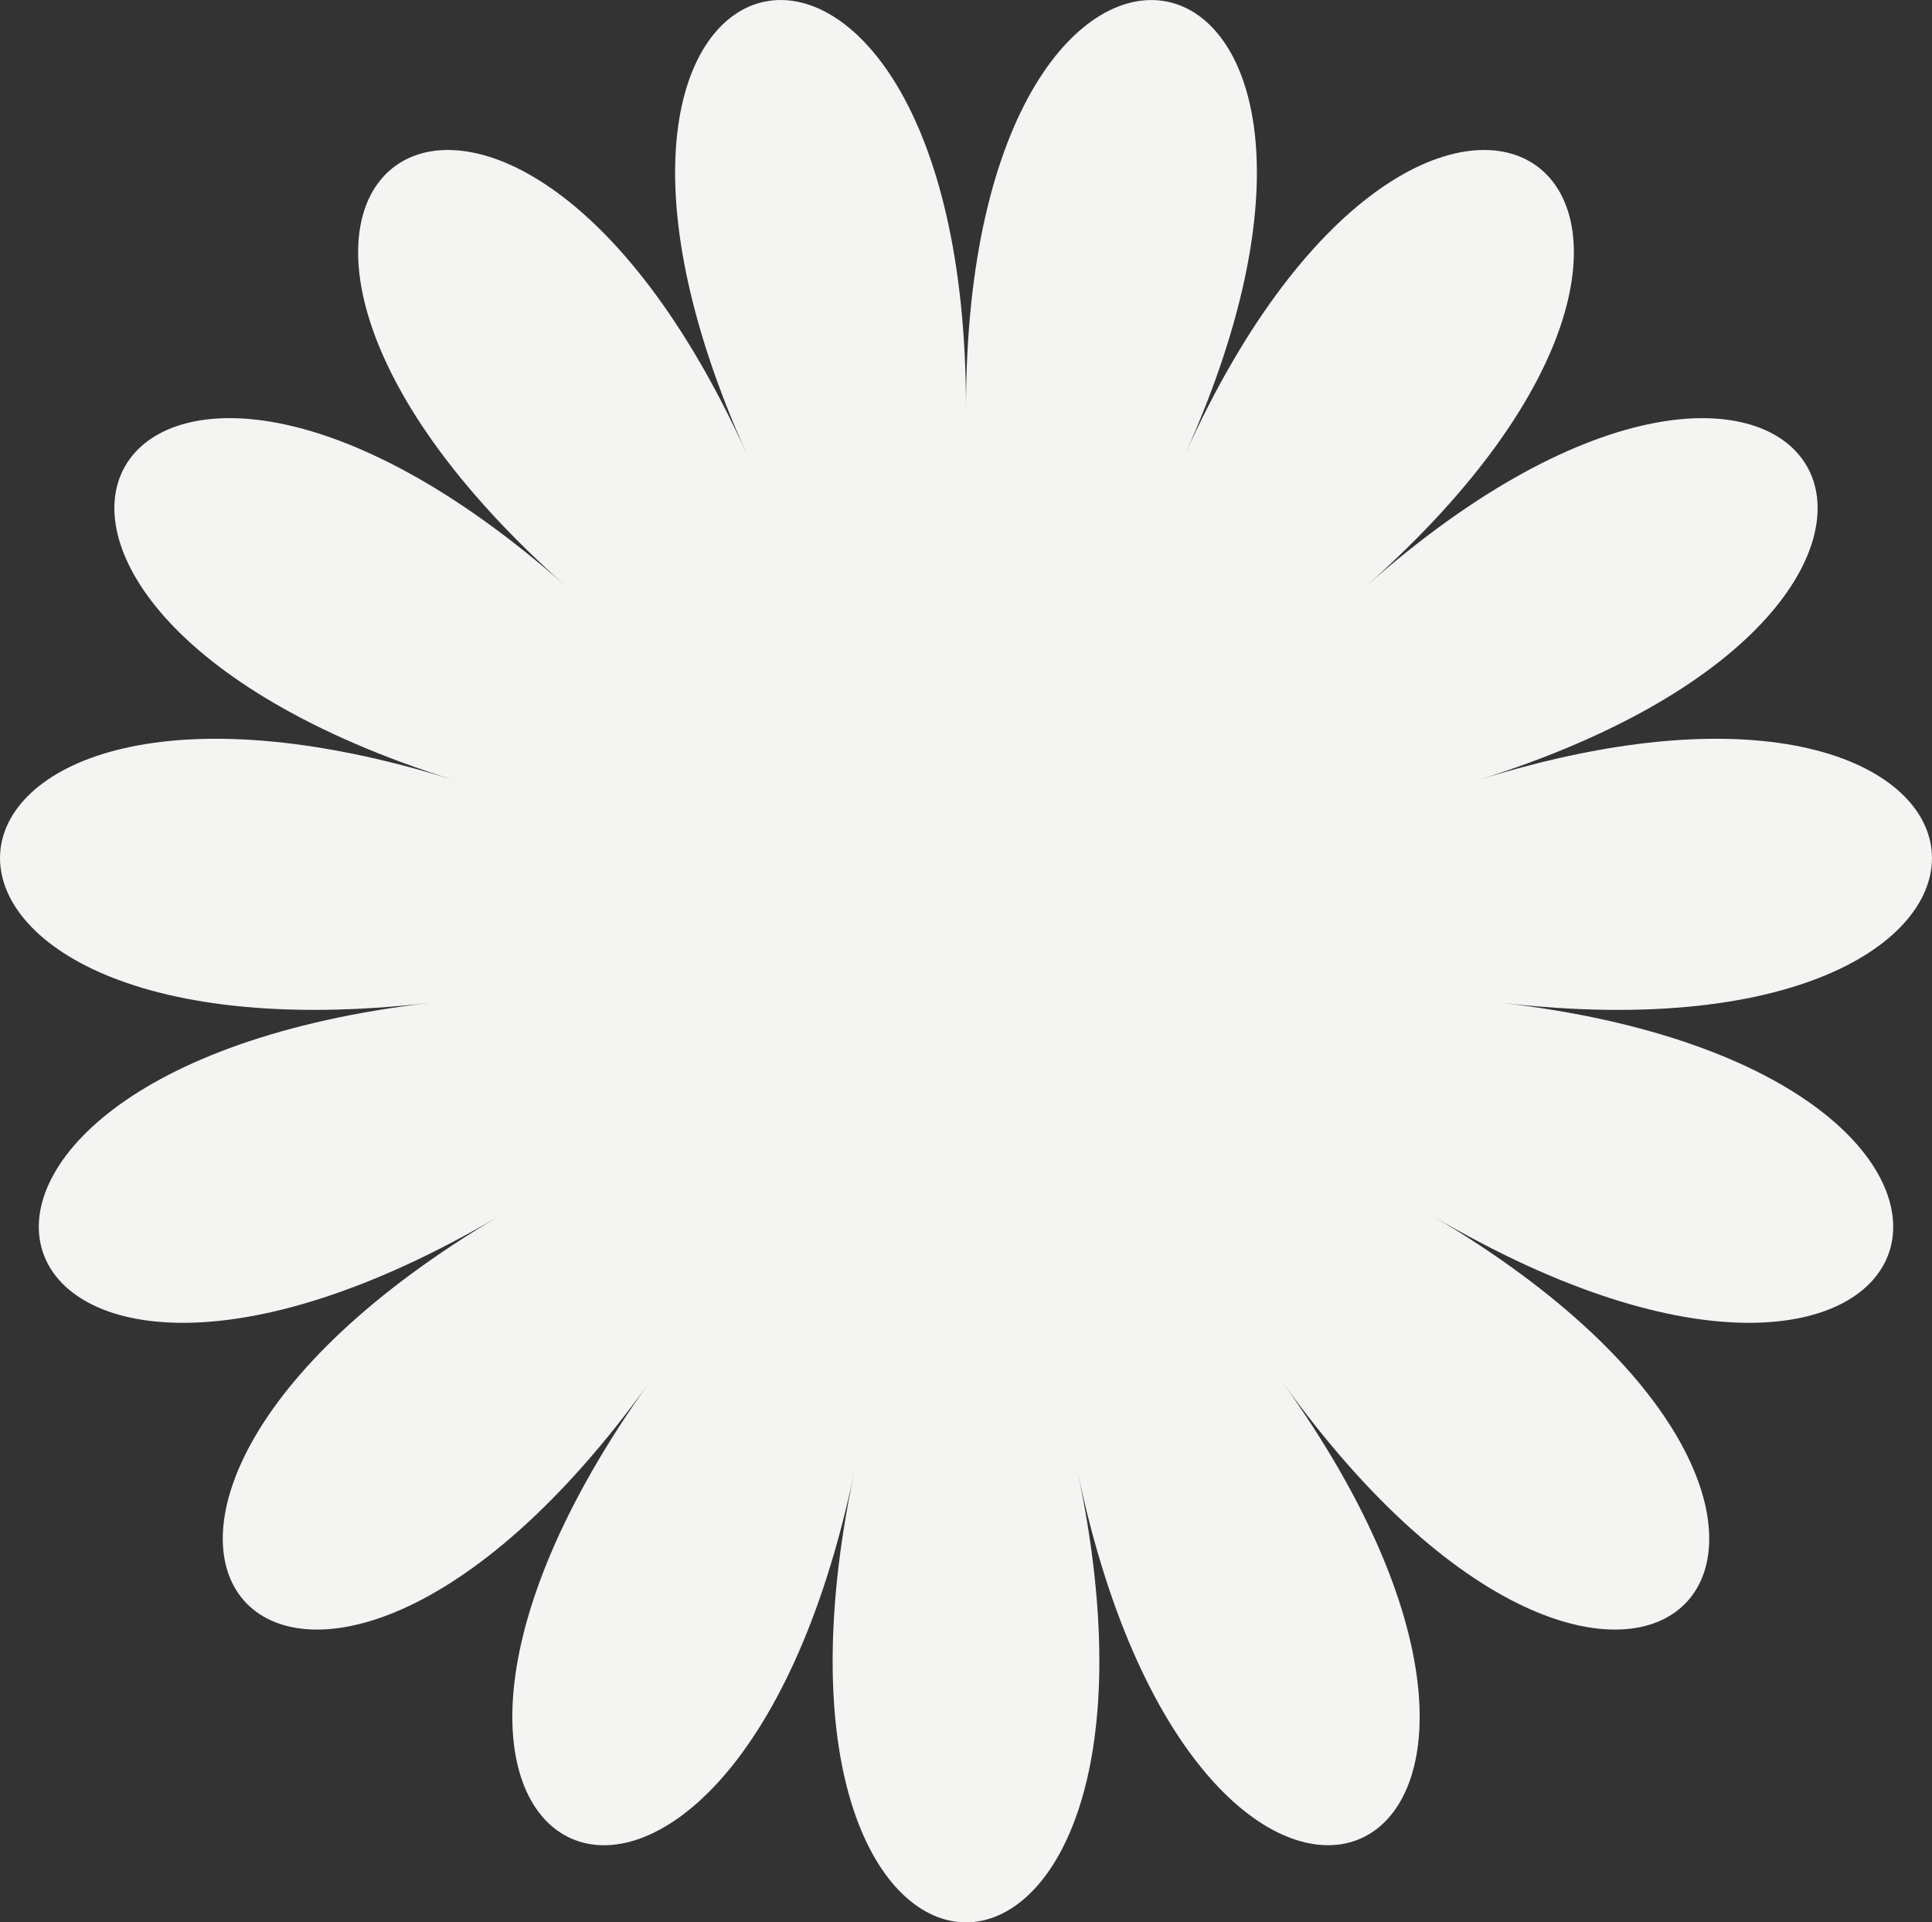 <?xml version="1.0" encoding="UTF-8"?>
<svg id="Layer_2" data-name="Layer 2" xmlns="http://www.w3.org/2000/svg" viewBox="0 0 265.96 264.62">
  <rect x="0" y="0" width="265.96" height="264.62" fill="#333333" stroke="none"/>
  <defs>
    <style>
      .cls-1 {
        fill: #f4f4f2;
        stroke-width: 0px;
      }
    </style>
  </defs>
  <g id="Graphic_Elements" data-name="Graphic Elements">
    <path class="cls-1" d="M132.98,56.18c0-82.46-64.05-68.85-30.14,6.41C68.93-12.67,15.95,25.82,77.91,80.7c-61.96-54.88-94.7,1.84-15.41,26.69-79.29-24.85-86.14,40.27-3.22,30.65-82.92,9.63-62.68,71.91,9.52,29.31-72.2,42.6-28.39,91.26,20.62,22.9-49.01,68.36,10.82,95,28.15,12.53-17.33,82.46,48.15,82.46,30.82,0,17.33,82.46,77.16,55.83,28.15-12.53,49.01,68.36,92.82,19.7,20.62-22.9,72.2,42.6,92.44-19.68,9.52-29.31,82.92,9.63,76.07-55.5-3.22-30.65,79.29-24.85,46.55-81.56-15.41-26.69,61.96-54.88,8.98-93.37-24.93-18.11,33.91-75.25-30.14-88.87-30.14-6.41Z"/>
  </g>
</svg>